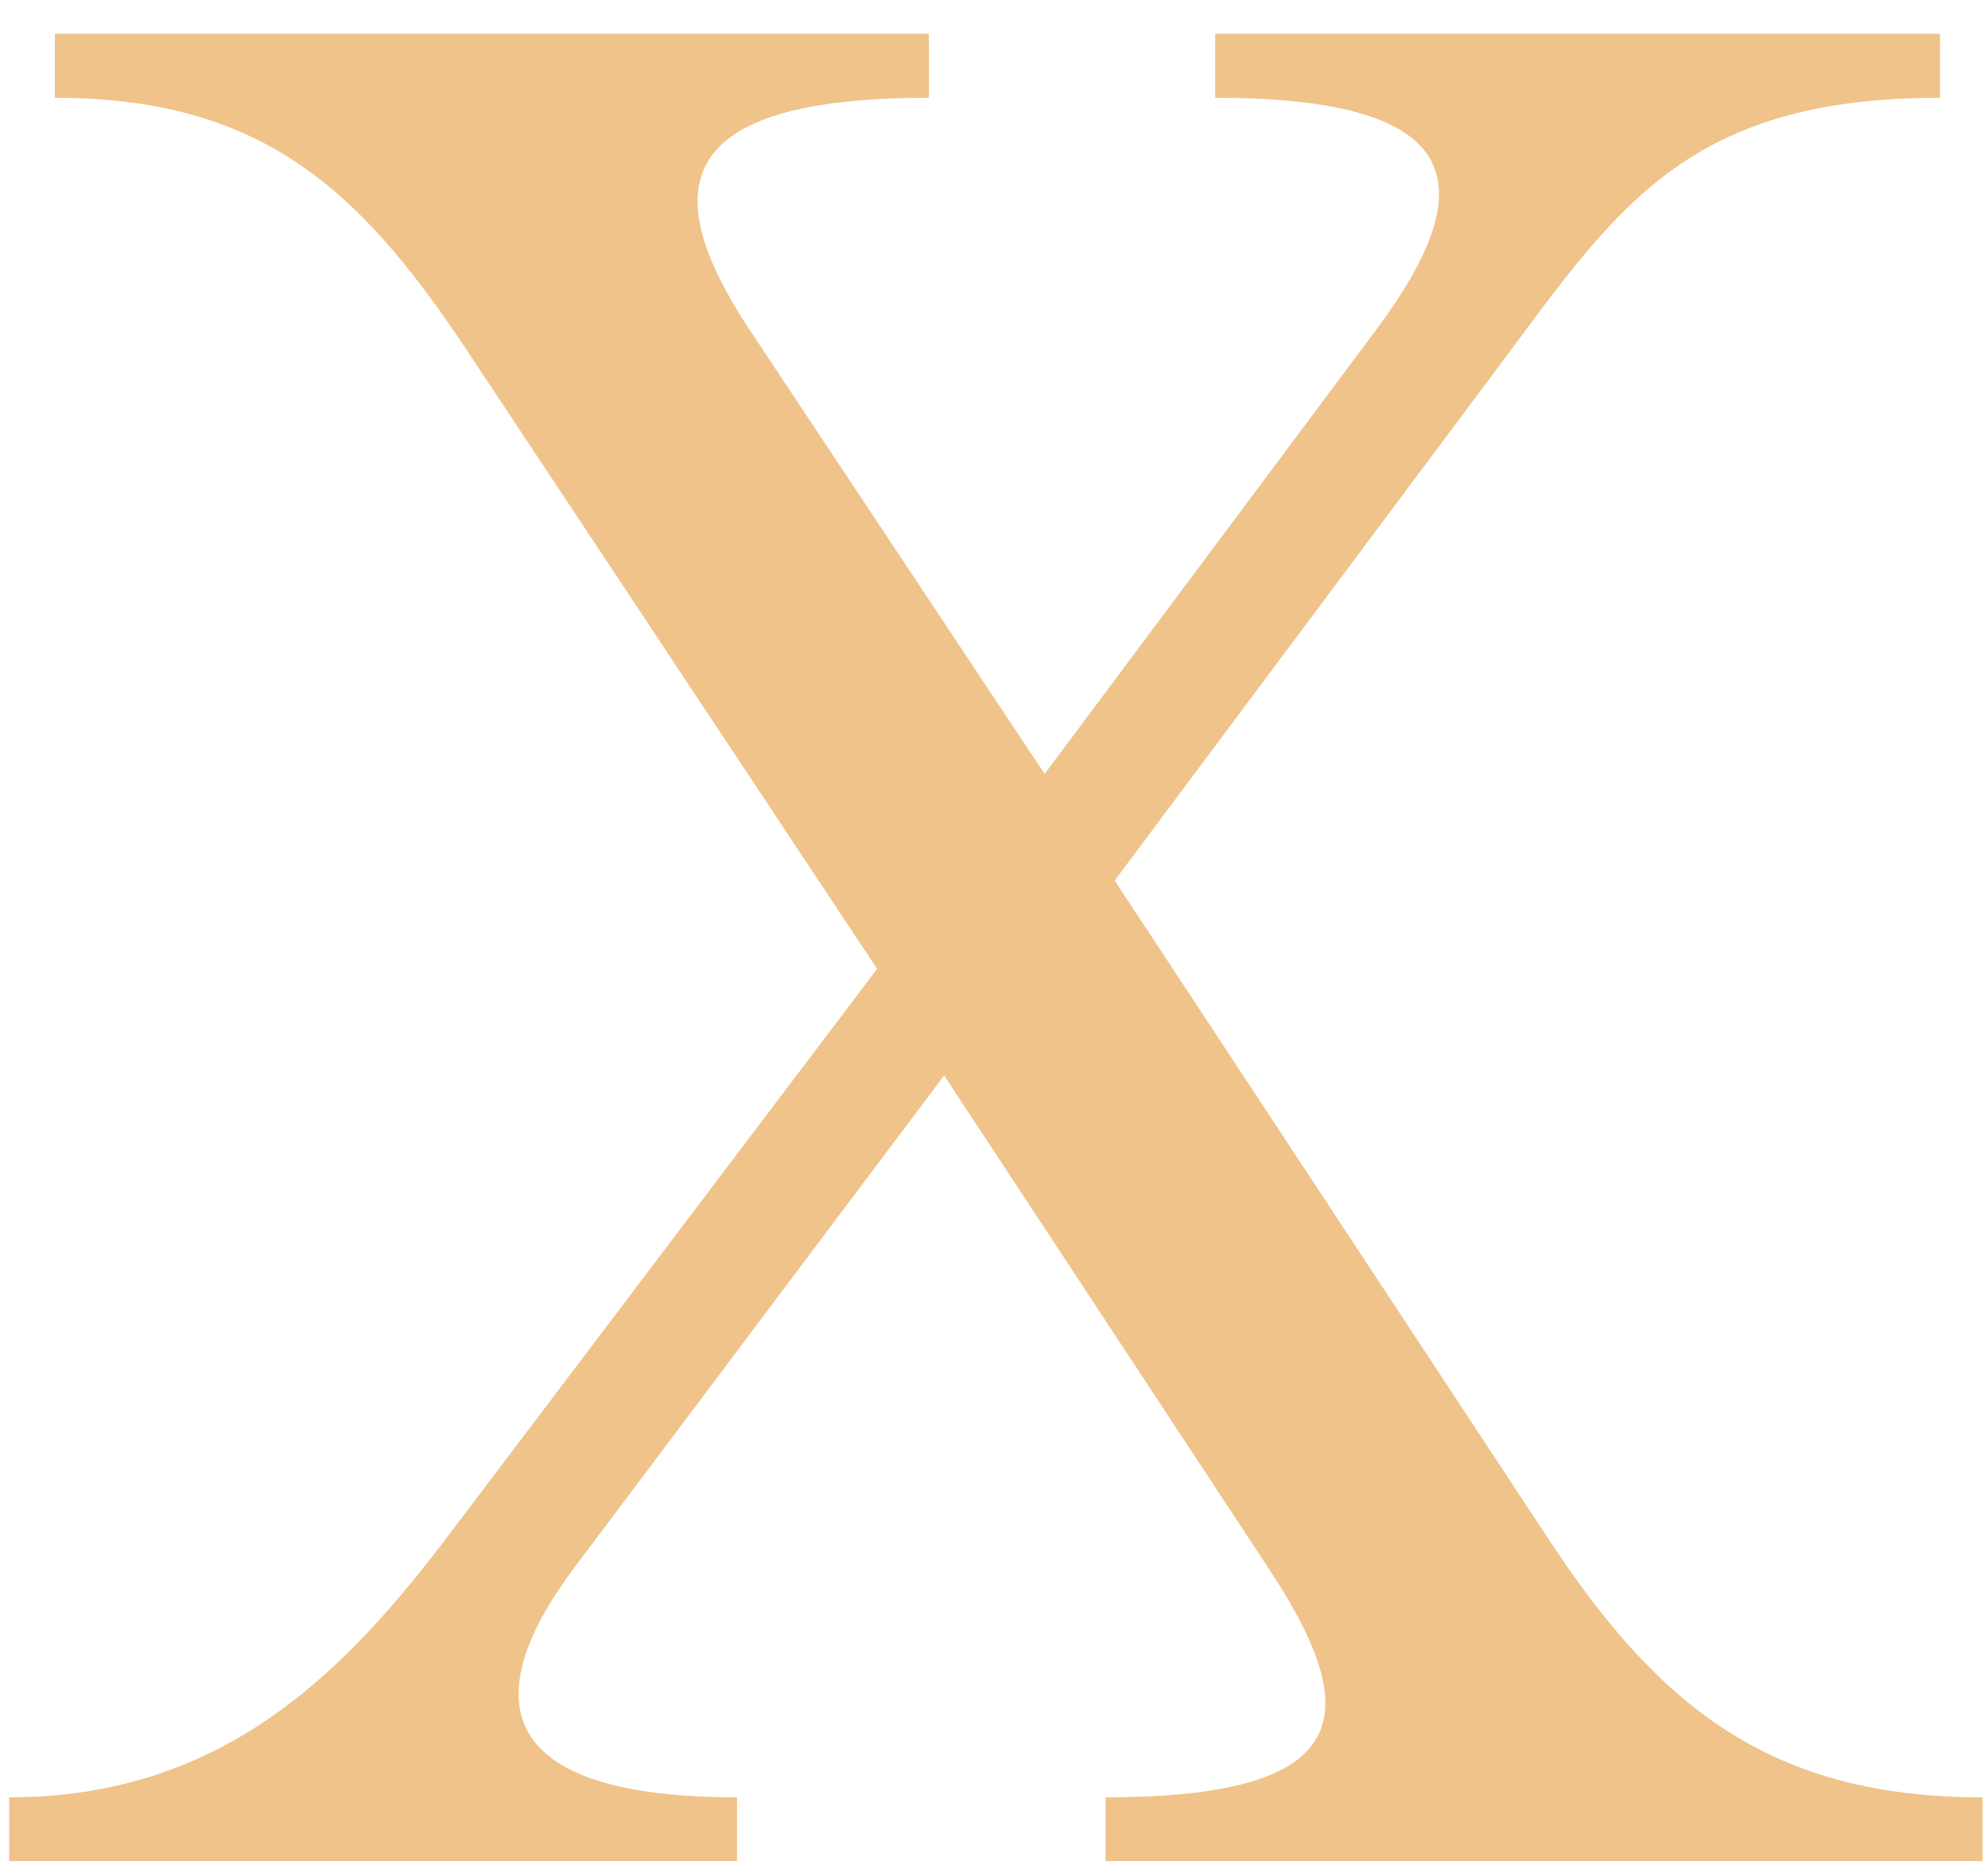 <svg width="47" height="44" viewBox="0 0 47 44" fill="none" xmlns="http://www.w3.org/2000/svg">
<path d="M22.321 25.423L29.953 37.015C32.257 40.471 32.113 42.487 26.137 42.487V43.999H46.873V42.487C41.833 42.487 39.169 40.327 36.505 36.223L26.353 20.815L35.497 8.575C38.233 4.903 39.889 2.311 45.865 2.311V0.799H28.729V2.311C34.705 2.311 35.065 4.399 32.545 7.783L24.697 18.295L17.713 7.783C15.481 4.399 15.985 2.311 21.961 2.311V0.799H1.297V2.311C6.337 2.311 8.641 4.615 11.233 8.575L20.737 22.903L10.657 36.223C8.209 39.463 5.329 42.487 0.217 42.487V43.999H17.425V42.487C11.449 42.487 11.377 39.967 13.609 37.015L22.321 25.423Z" fill="#EFC389"/>
</svg>
